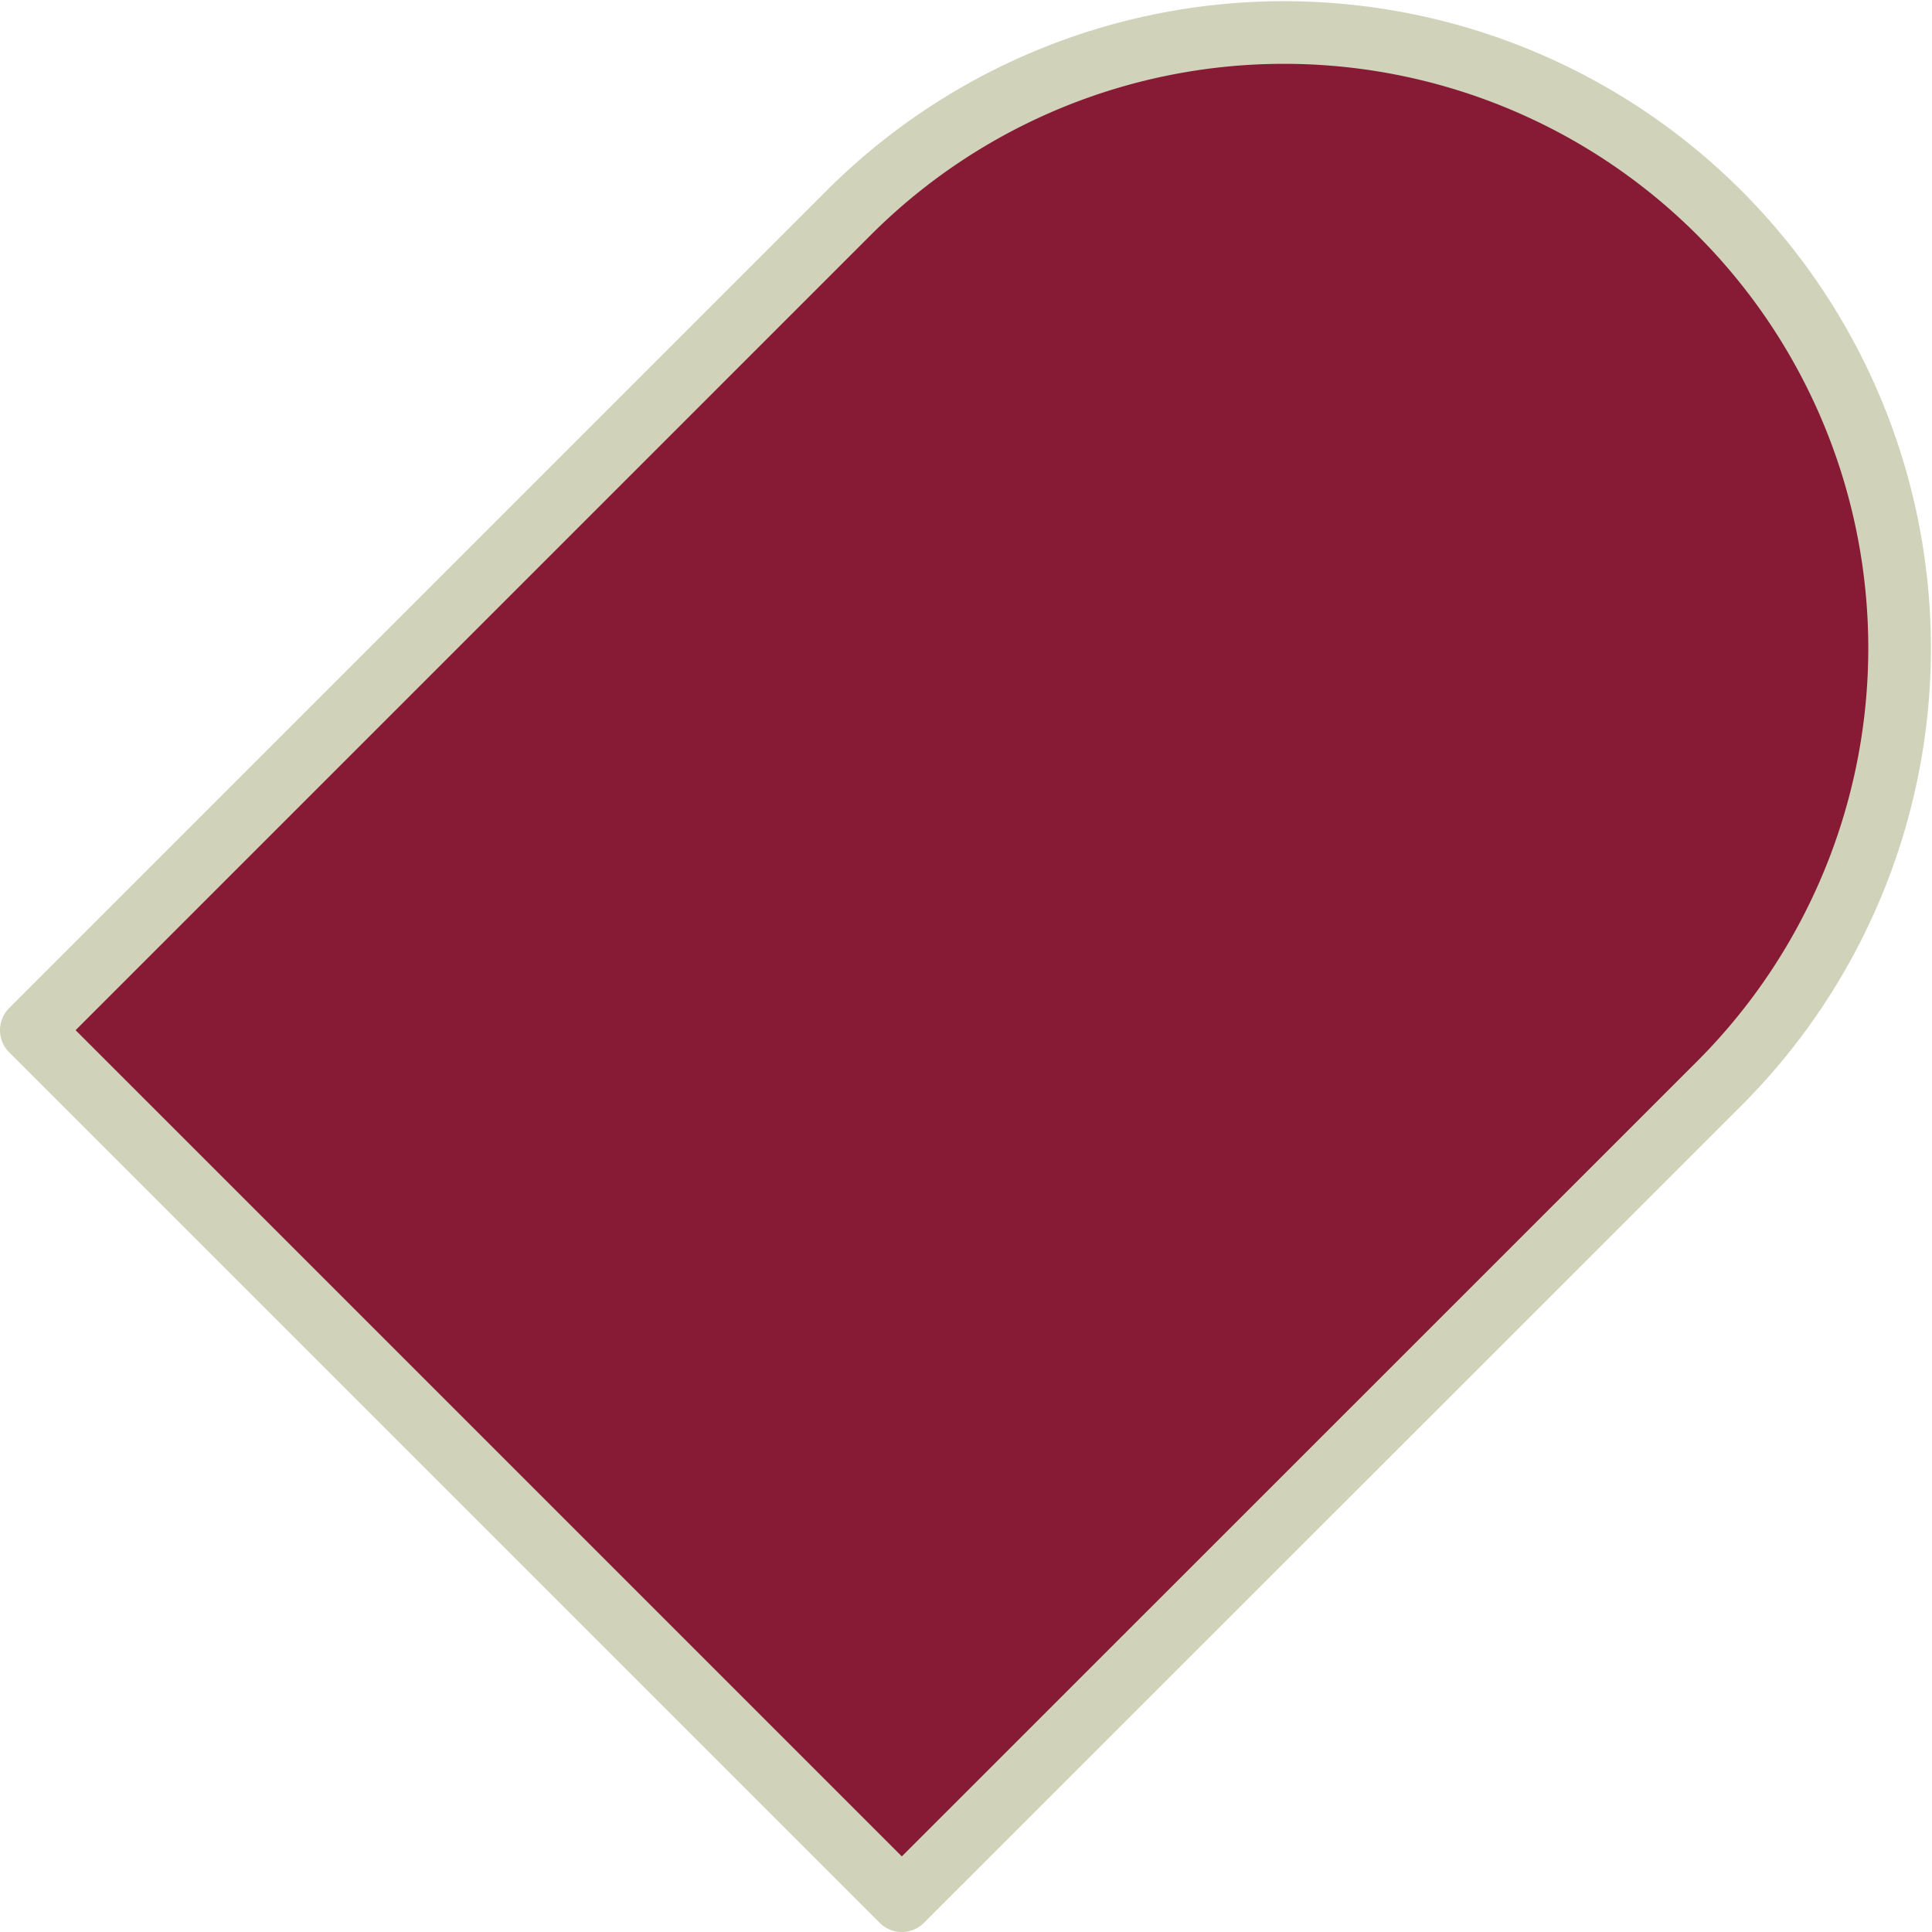 <svg xmlns="http://www.w3.org/2000/svg" viewBox="0 0 92.55 92.55"><defs><style>.cls-1{fill:#871b35;stroke:#d0d3ba;stroke-linejoin:round;stroke-width:3px;}</style></defs><title>Asset 38</title><g id="Layer_2" data-name="Layer 2"><g id="Layer_1-2" data-name="Layer 1"><path class="cls-1" d="M1.5,49.35,40.71,10.14a29.49,29.49,0,0,1,41.71,41.7L43.2,91.05Z"/></g></g></svg>